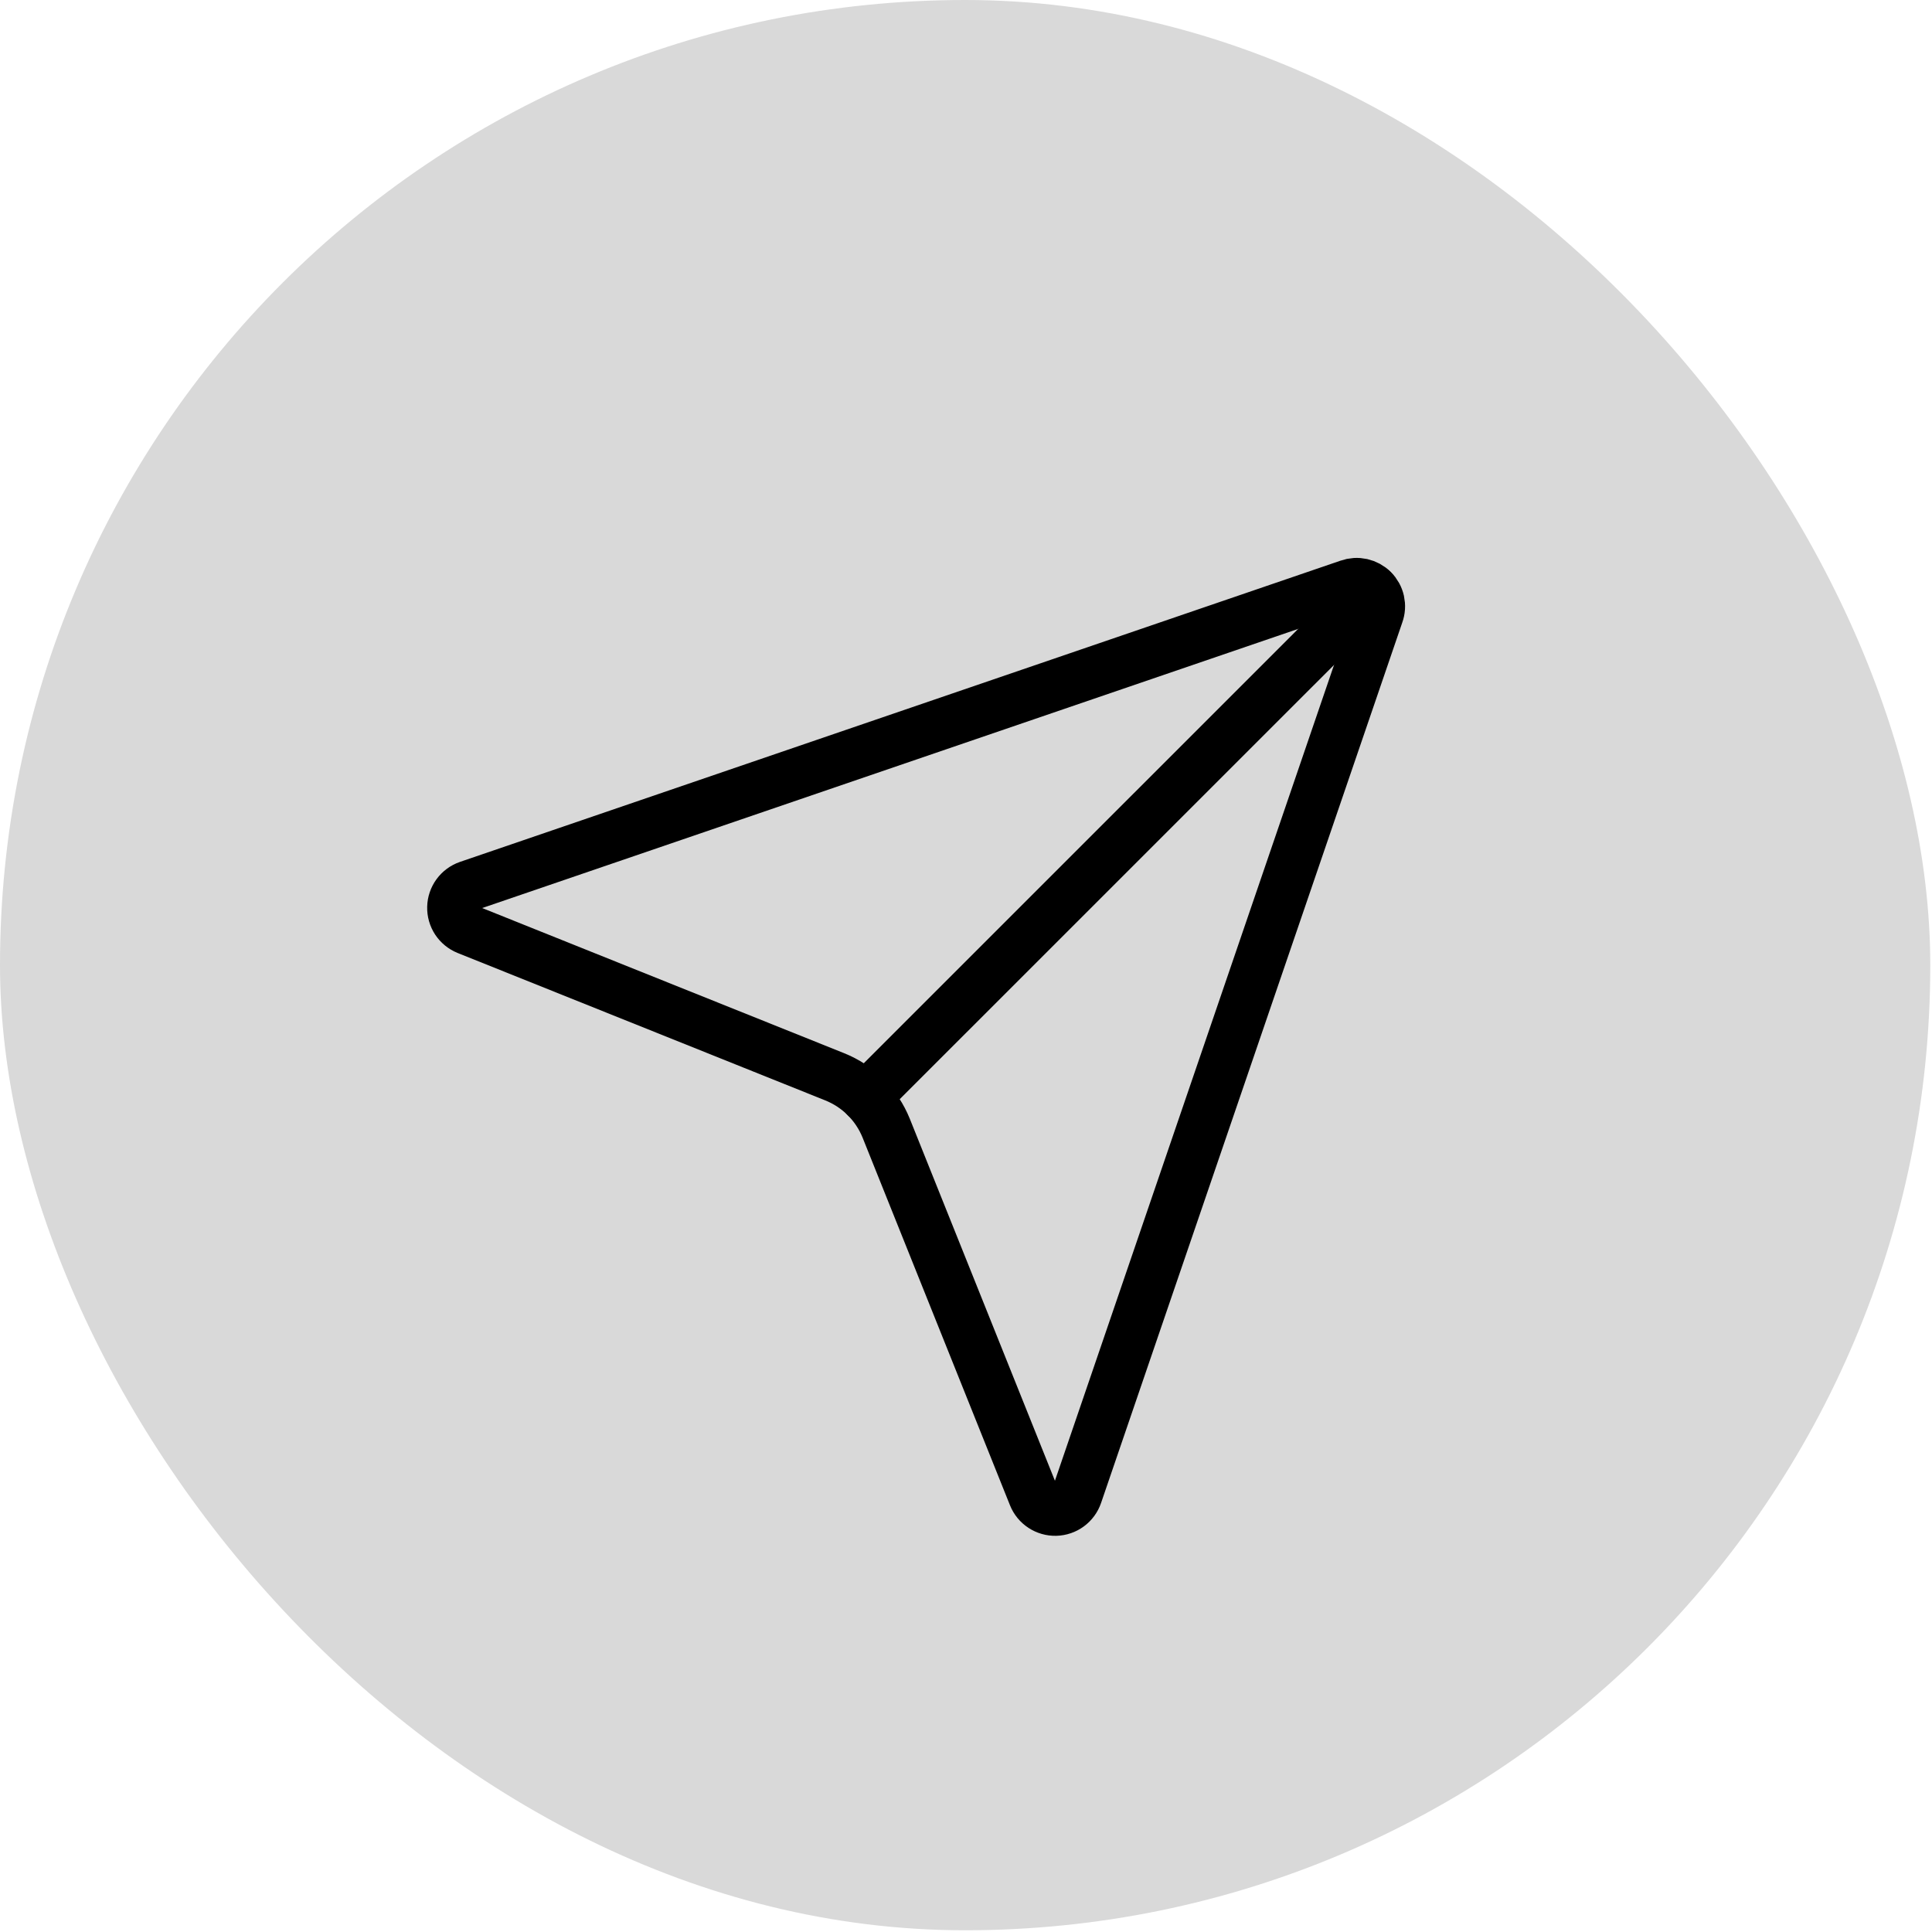 <svg width="76" height="76" viewBox="0 0 76 76" fill="none" xmlns="http://www.w3.org/2000/svg">
<rect width="75.932" height="75.932" rx="37.966" fill="#D9D9D9"/>
<path d="M40.659 58.843C40.728 59.016 40.849 59.163 41.004 59.265C41.16 59.367 41.343 59.42 41.529 59.415C41.714 59.41 41.895 59.349 42.044 59.239C42.194 59.129 42.307 58.975 42.367 58.799L54.218 24.158C54.277 23.997 54.288 23.822 54.251 23.654C54.213 23.486 54.129 23.333 54.007 23.211C53.886 23.09 53.732 23.006 53.565 22.968C53.397 22.931 53.222 22.942 53.061 23L18.419 34.851C18.243 34.912 18.09 35.024 17.98 35.174C17.87 35.324 17.808 35.504 17.804 35.69C17.799 35.876 17.851 36.059 17.953 36.215C18.056 36.37 18.203 36.49 18.376 36.56L32.834 42.358C33.291 42.541 33.706 42.814 34.055 43.162C34.403 43.51 34.677 43.925 34.861 44.381L40.659 58.843Z" stroke="black" stroke-width="2" stroke-linecap="round" stroke-linejoin="round"/>
<path d="M54.002 23.219L34.055 43.163" stroke="black" stroke-width="2" stroke-linecap="round" stroke-linejoin="round"/>
</svg>
